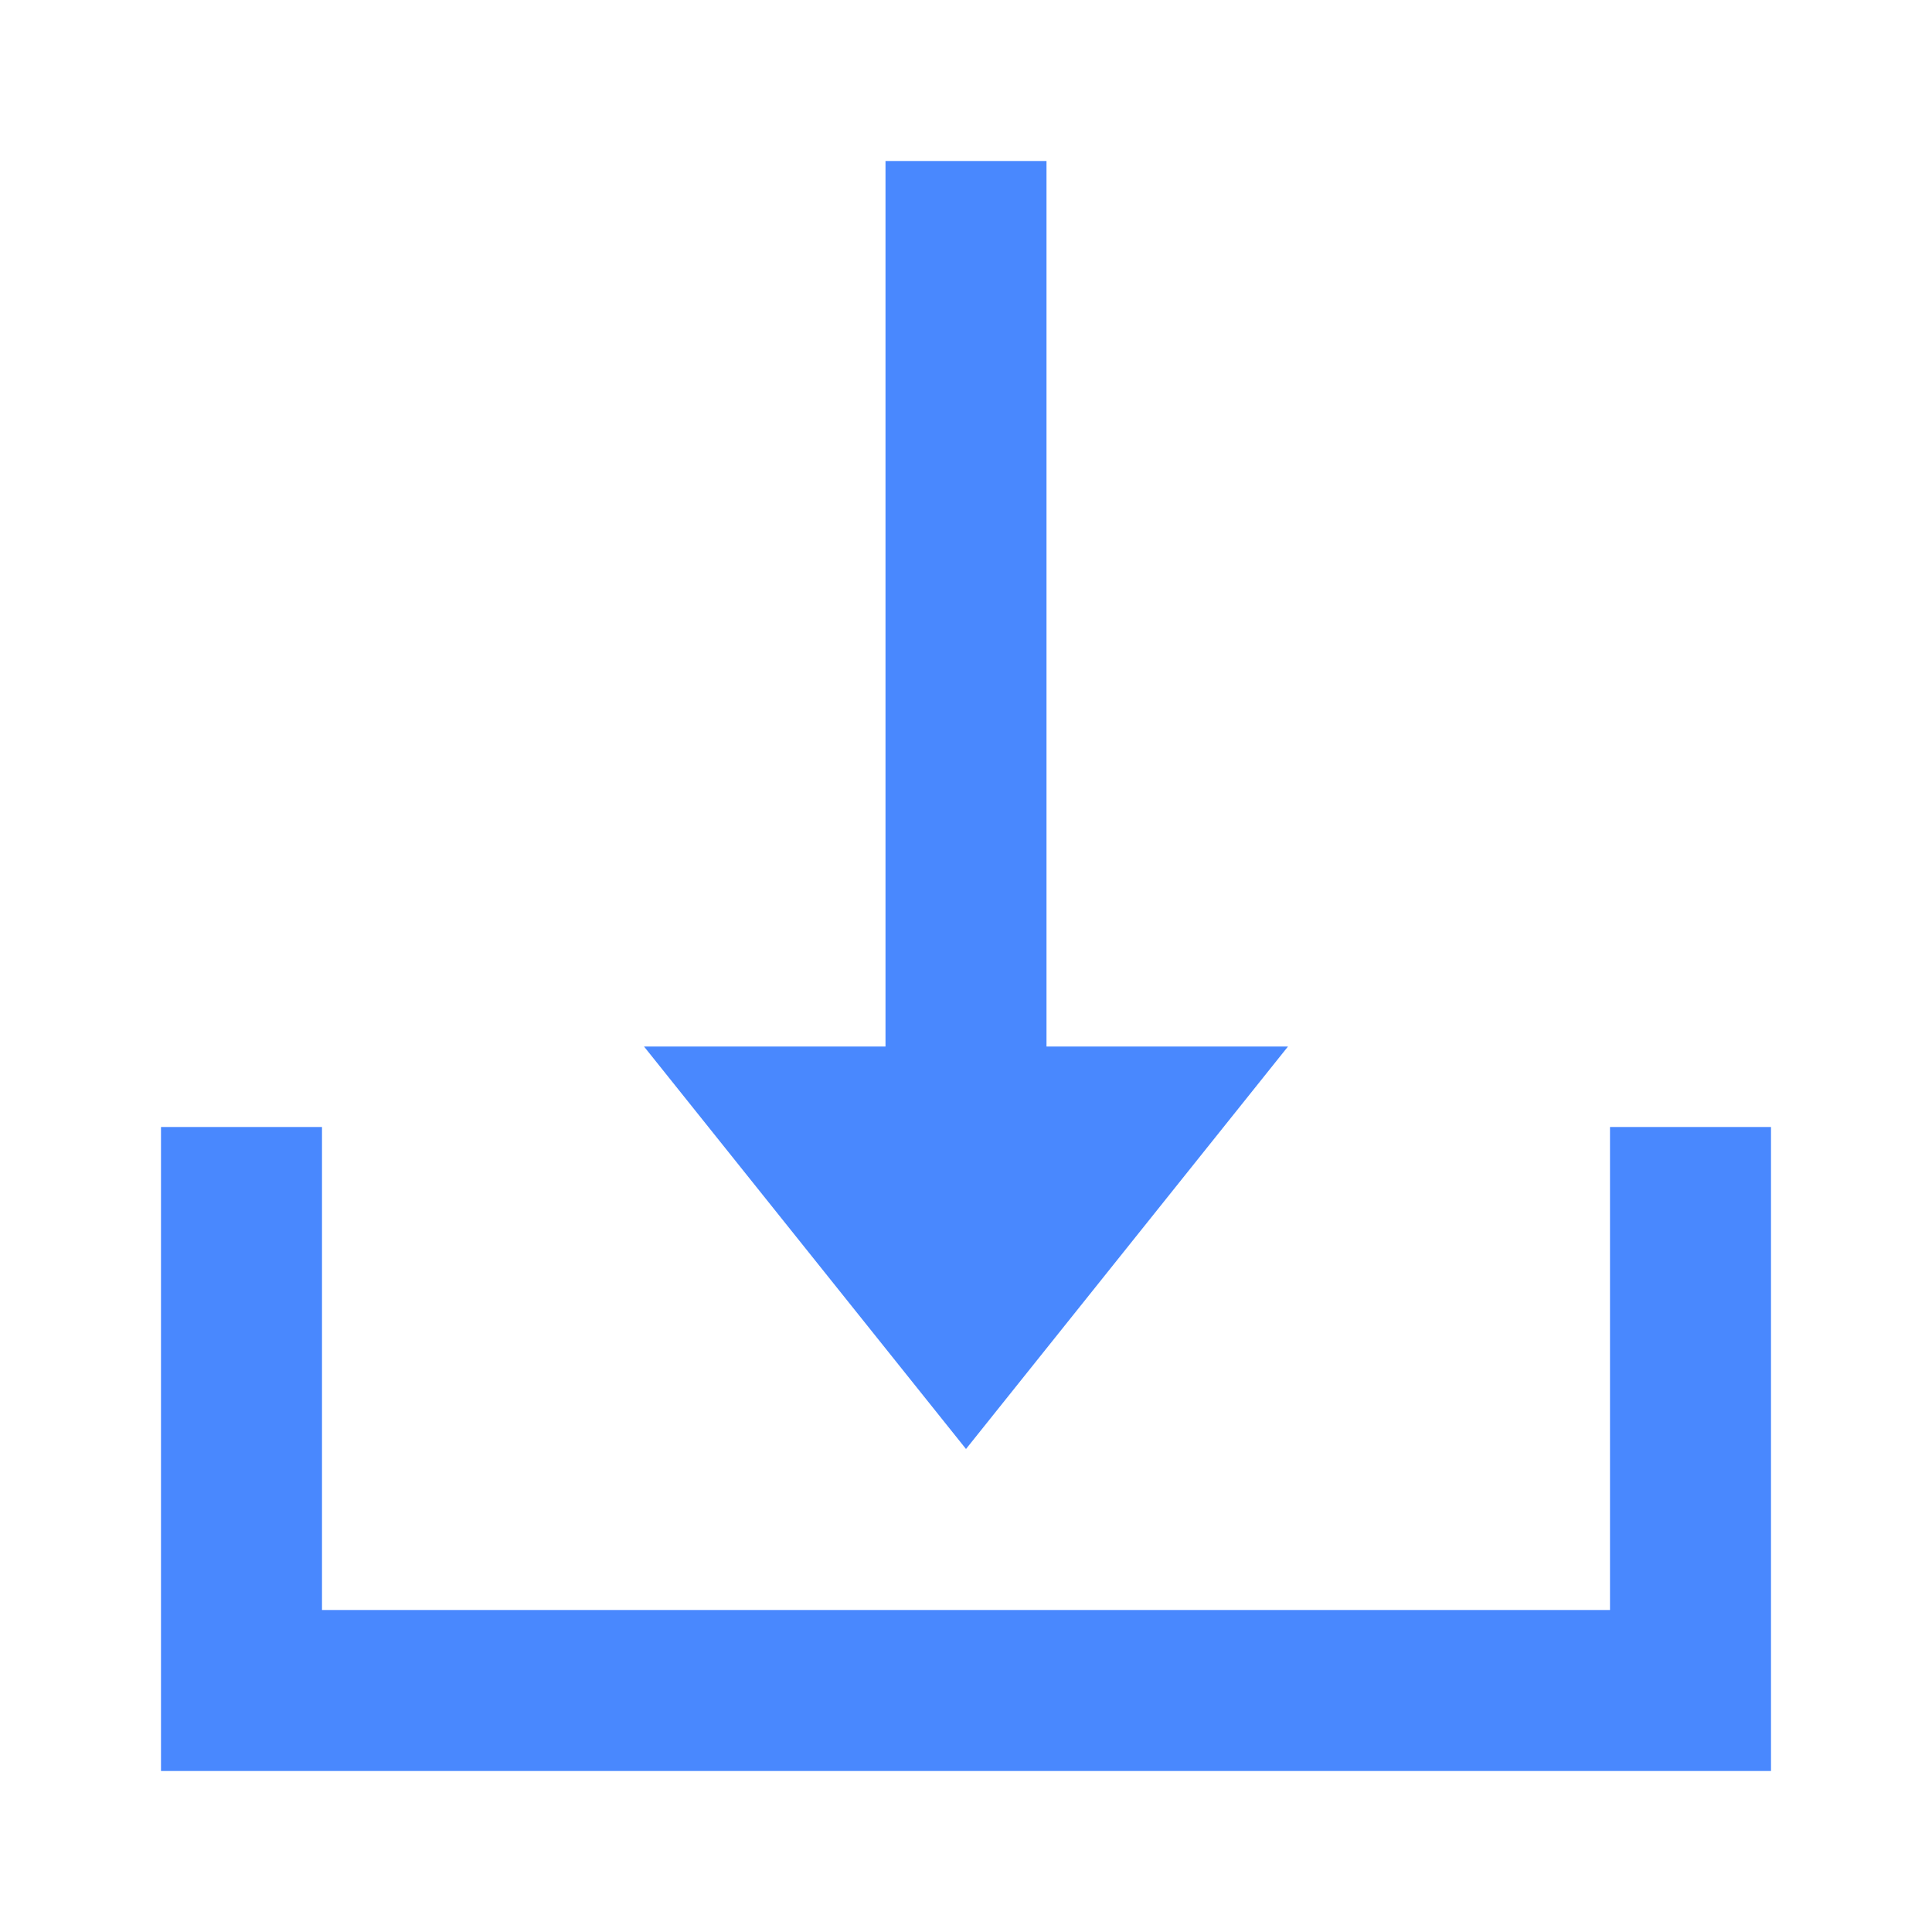 <?xml version="1.0" standalone="no"?><!DOCTYPE svg PUBLIC "-//W3C//DTD SVG 1.1//EN" "http://www.w3.org/Graphics/SVG/1.1/DTD/svg11.dtd"><svg t="1627769575818" class="icon" viewBox="0 0 1024 1024" version="1.1" xmlns="http://www.w3.org/2000/svg" p-id="1209" xmlns:xlink="http://www.w3.org/1999/xlink" width="200" height="200"><defs><style type="text/css"></style></defs><path d="M853.333 853.333v-256h85.333v341.333H85.333v-341.333h85.333v256z" p-id="1210" fill="#4988fe"></path><path d="M554.667 554.667h128l-170.667 213.333-170.667-213.333h128V85.333h85.333z" p-id="1211" fill="#4988fe"></path></svg>